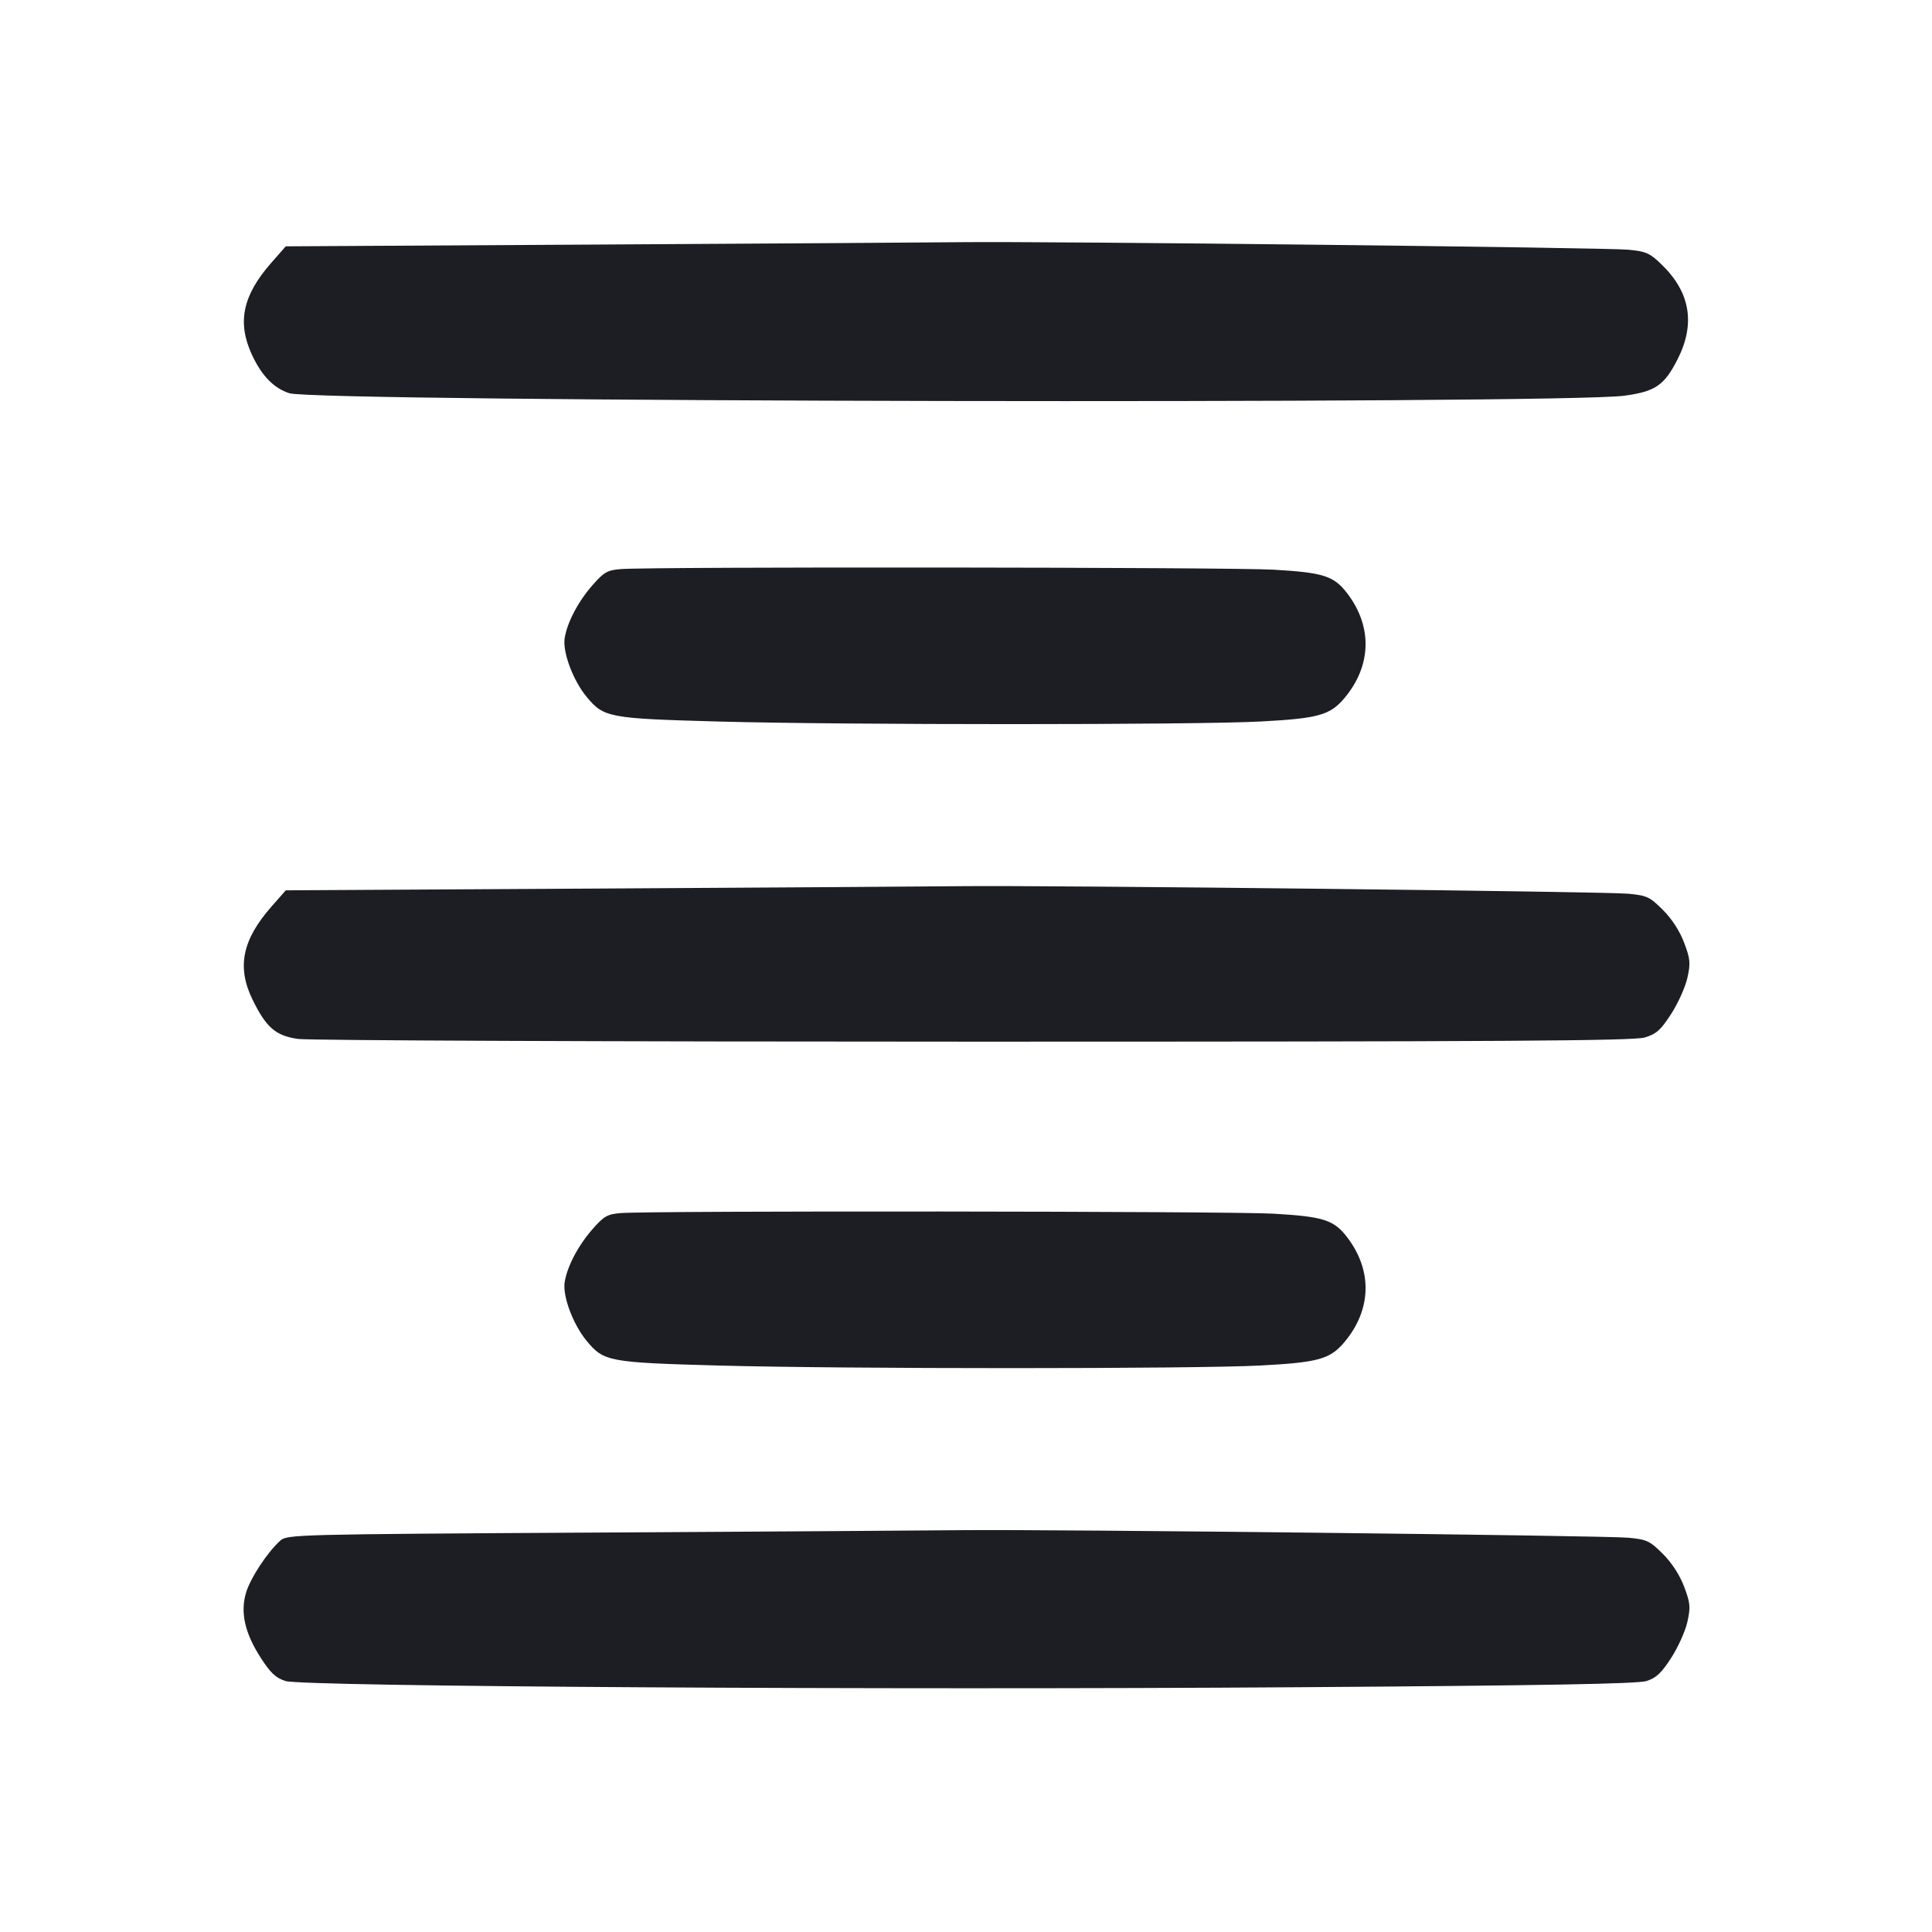 <svg viewBox="0 0 2400 2400" fill="none" xmlns="http://www.w3.org/2000/svg"><path d="M740.502 303.804 L 355.003 306.000 337.387 326.000 C 301.417 366.838,294.292 400.240,312.938 440.618 C 324.977 466.691,340.248 482.395,359.494 488.494 C 393.911 499.400,1938.820 502.263,2017.800 491.567 C 2056.266 486.357,2067.335 478.823,2083.769 446.660 C 2106.364 402.442,2099.874 363.278,2064.217 328.674 C 2049.488 314.381,2044.902 312.334,2022.827 310.205 C 1994.636 307.485,1302.939 299.643,1196.000 300.830 C 1157.500 301.258,952.526 302.596,740.502 303.804 M771.153 706.934 C 754.626 708.242,750.339 710.660,736.340 726.564 C 718.292 747.067,704.629 772.963,701.461 792.673 C 698.685 809.945,711.795 845.098,728.620 865.497 C 750.019 891.441,755.887 892.547,891.990 896.292 C 1050.157 900.643,1483.577 900.629,1566.071 896.269 C 1637.371 892.501,1652.197 888.396,1669.819 867.544 C 1703.795 827.341,1705.235 778.596,1673.669 737.211 C 1657.029 715.394,1644.249 711.270,1582.162 707.682 C 1528.034 704.554,809.592 703.891,771.153 706.934 M740.502 1103.804 L 355.003 1106.000 337.387 1126.000 C 300.877 1167.450,293.945 1201.367,313.721 1241.788 C 330.688 1276.467,342.496 1286.667,370.248 1290.618 C 383.312 1292.478,761.200 1294.000,1210.000 1294.000 C 1869.275 1294.000,2029.309 1292.998,2043.226 1288.785 C 2057.643 1284.420,2062.988 1279.647,2076.000 1259.515 C 2084.551 1246.285,2093.614 1226.132,2096.141 1214.730 C 2100.211 1196.364,2099.750 1191.383,2092.097 1171.045 C 2086.665 1156.610,2076.880 1141.512,2065.732 1130.364 C 2049.519 1114.150,2045.872 1112.431,2023.003 1110.224 C 1994.694 1107.491,1303.361 1099.638,1196.000 1100.830 C 1157.500 1101.258,952.526 1102.596,740.502 1103.804 M771.153 1506.934 C 754.626 1508.242,750.339 1510.660,736.340 1526.564 C 718.292 1547.067,704.629 1572.963,701.461 1592.673 C 698.685 1609.945,711.795 1645.098,728.620 1665.497 C 750.019 1691.441,755.887 1692.547,891.990 1696.292 C 1050.157 1700.643,1483.577 1700.629,1566.071 1696.269 C 1637.371 1692.501,1652.197 1688.396,1669.819 1667.544 C 1703.795 1627.341,1705.235 1578.596,1673.669 1537.211 C 1657.029 1515.394,1644.249 1511.270,1582.162 1507.682 C 1528.034 1504.554,809.592 1503.891,771.153 1506.934 M741.419 1903.804 C 365.208 1905.952,356.646 1906.173,348.078 1913.928 C 331.923 1928.551,311.196 1960.070,305.677 1978.407 C 298.276 2003.000,304.094 2028.717,324.043 2059.581 C 336.229 2078.435,342.714 2084.493,354.746 2088.261 C 376.704 2095.139,1096.849 2099.514,1615.000 2095.919 C 1918.367 2093.813,2034.103 2091.754,2045.254 2088.261 C 2057.299 2084.489,2063.773 2078.432,2076.028 2059.472 C 2084.563 2046.266,2093.614 2026.132,2096.141 2014.730 C 2100.211 1996.364,2099.750 1991.383,2092.097 1971.045 C 2086.665 1956.610,2076.880 1941.512,2065.732 1930.364 C 2049.519 1914.150,2045.872 1912.431,2023.003 1910.224 C 1994.694 1907.491,1303.361 1899.638,1196.000 1900.830 C 1157.500 1901.258,952.938 1902.596,741.419 1903.804 " fill="#1D1E23" stroke="none" fill-rule="evenodd"/></svg>